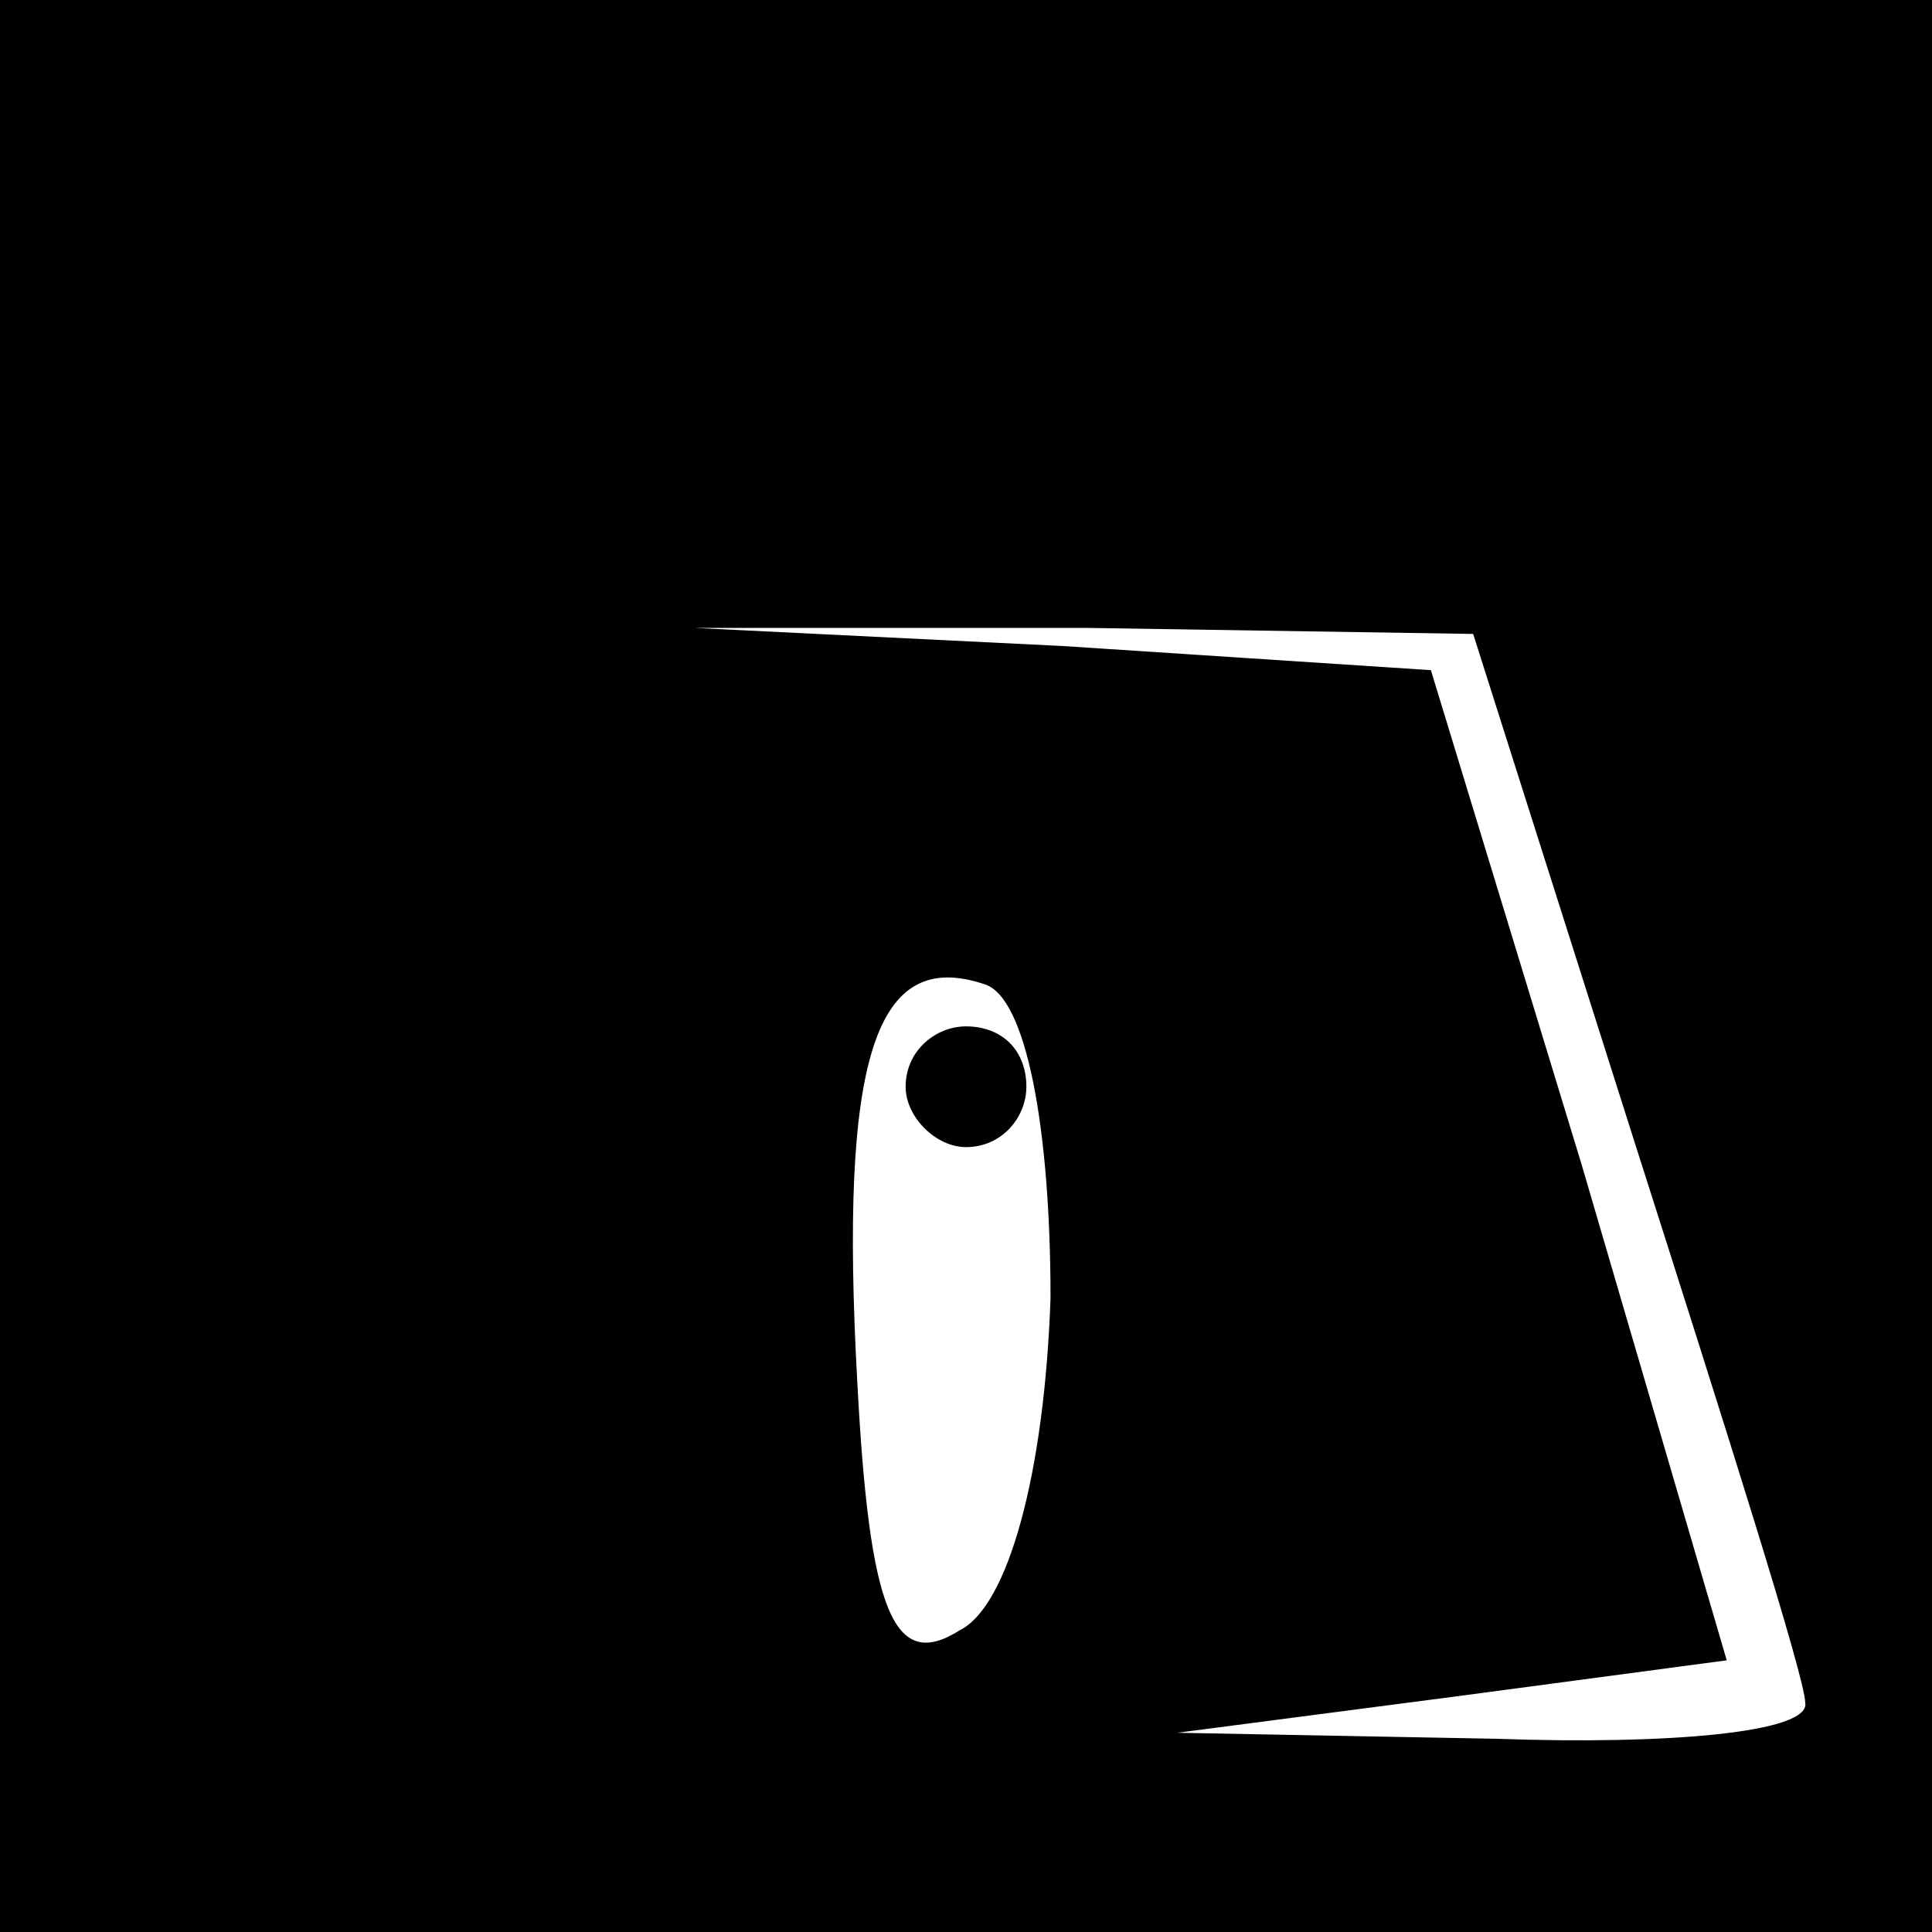 <?xml version="1.0" standalone="no"?>
<!DOCTYPE svg PUBLIC "-//W3C//DTD SVG 20010904//EN"
 "http://www.w3.org/TR/2001/REC-SVG-20010904/DTD/svg10.dtd">
<svg version="1.0" xmlns="http://www.w3.org/2000/svg"
 width="32pt" height="32pt" viewBox="0 0 32 32"
 preserveAspectRatio="xMidYMid meet">
<rect x="0" y="0" width="32" height="32" fill="#808080" stroke="none"/>
<g transform="translate(0,32) scale(0.1,-0.1)"
fill="#000000" stroke="none">
<path fill="#000000" stroke="none" d="M0 160 l0 -160 160 0 160 0 0 160 0
160 -160 0 -160 0 0 -160z"/>
<path fill="#ffffff" stroke="none" d="M271 130 c15 -47 28 -88 28 -92 1 -5
-23 -7 -51 -6 l-53 1 46 6 45 6 -24 82 -25 82 -61 4 -61 3 65 0 64 -1 27 -85z"/>
<path fill="#ffffff" stroke="none" d="M174 105 c-1 -29 -7 -51 -15 -55 -11
-7 -15 3 -17 41 -3 54 3 72 21 66 7 -2 11 -24 11 -52z"/>
<path fill="#000000" stroke="none" d="M150 140 c0 -5 5 -10 10 -10 6 0 10 5
10 10 0 6 -4 10 -10 10 -5 0 -10 -4 -10 -10z"/>
</g>
</svg>
